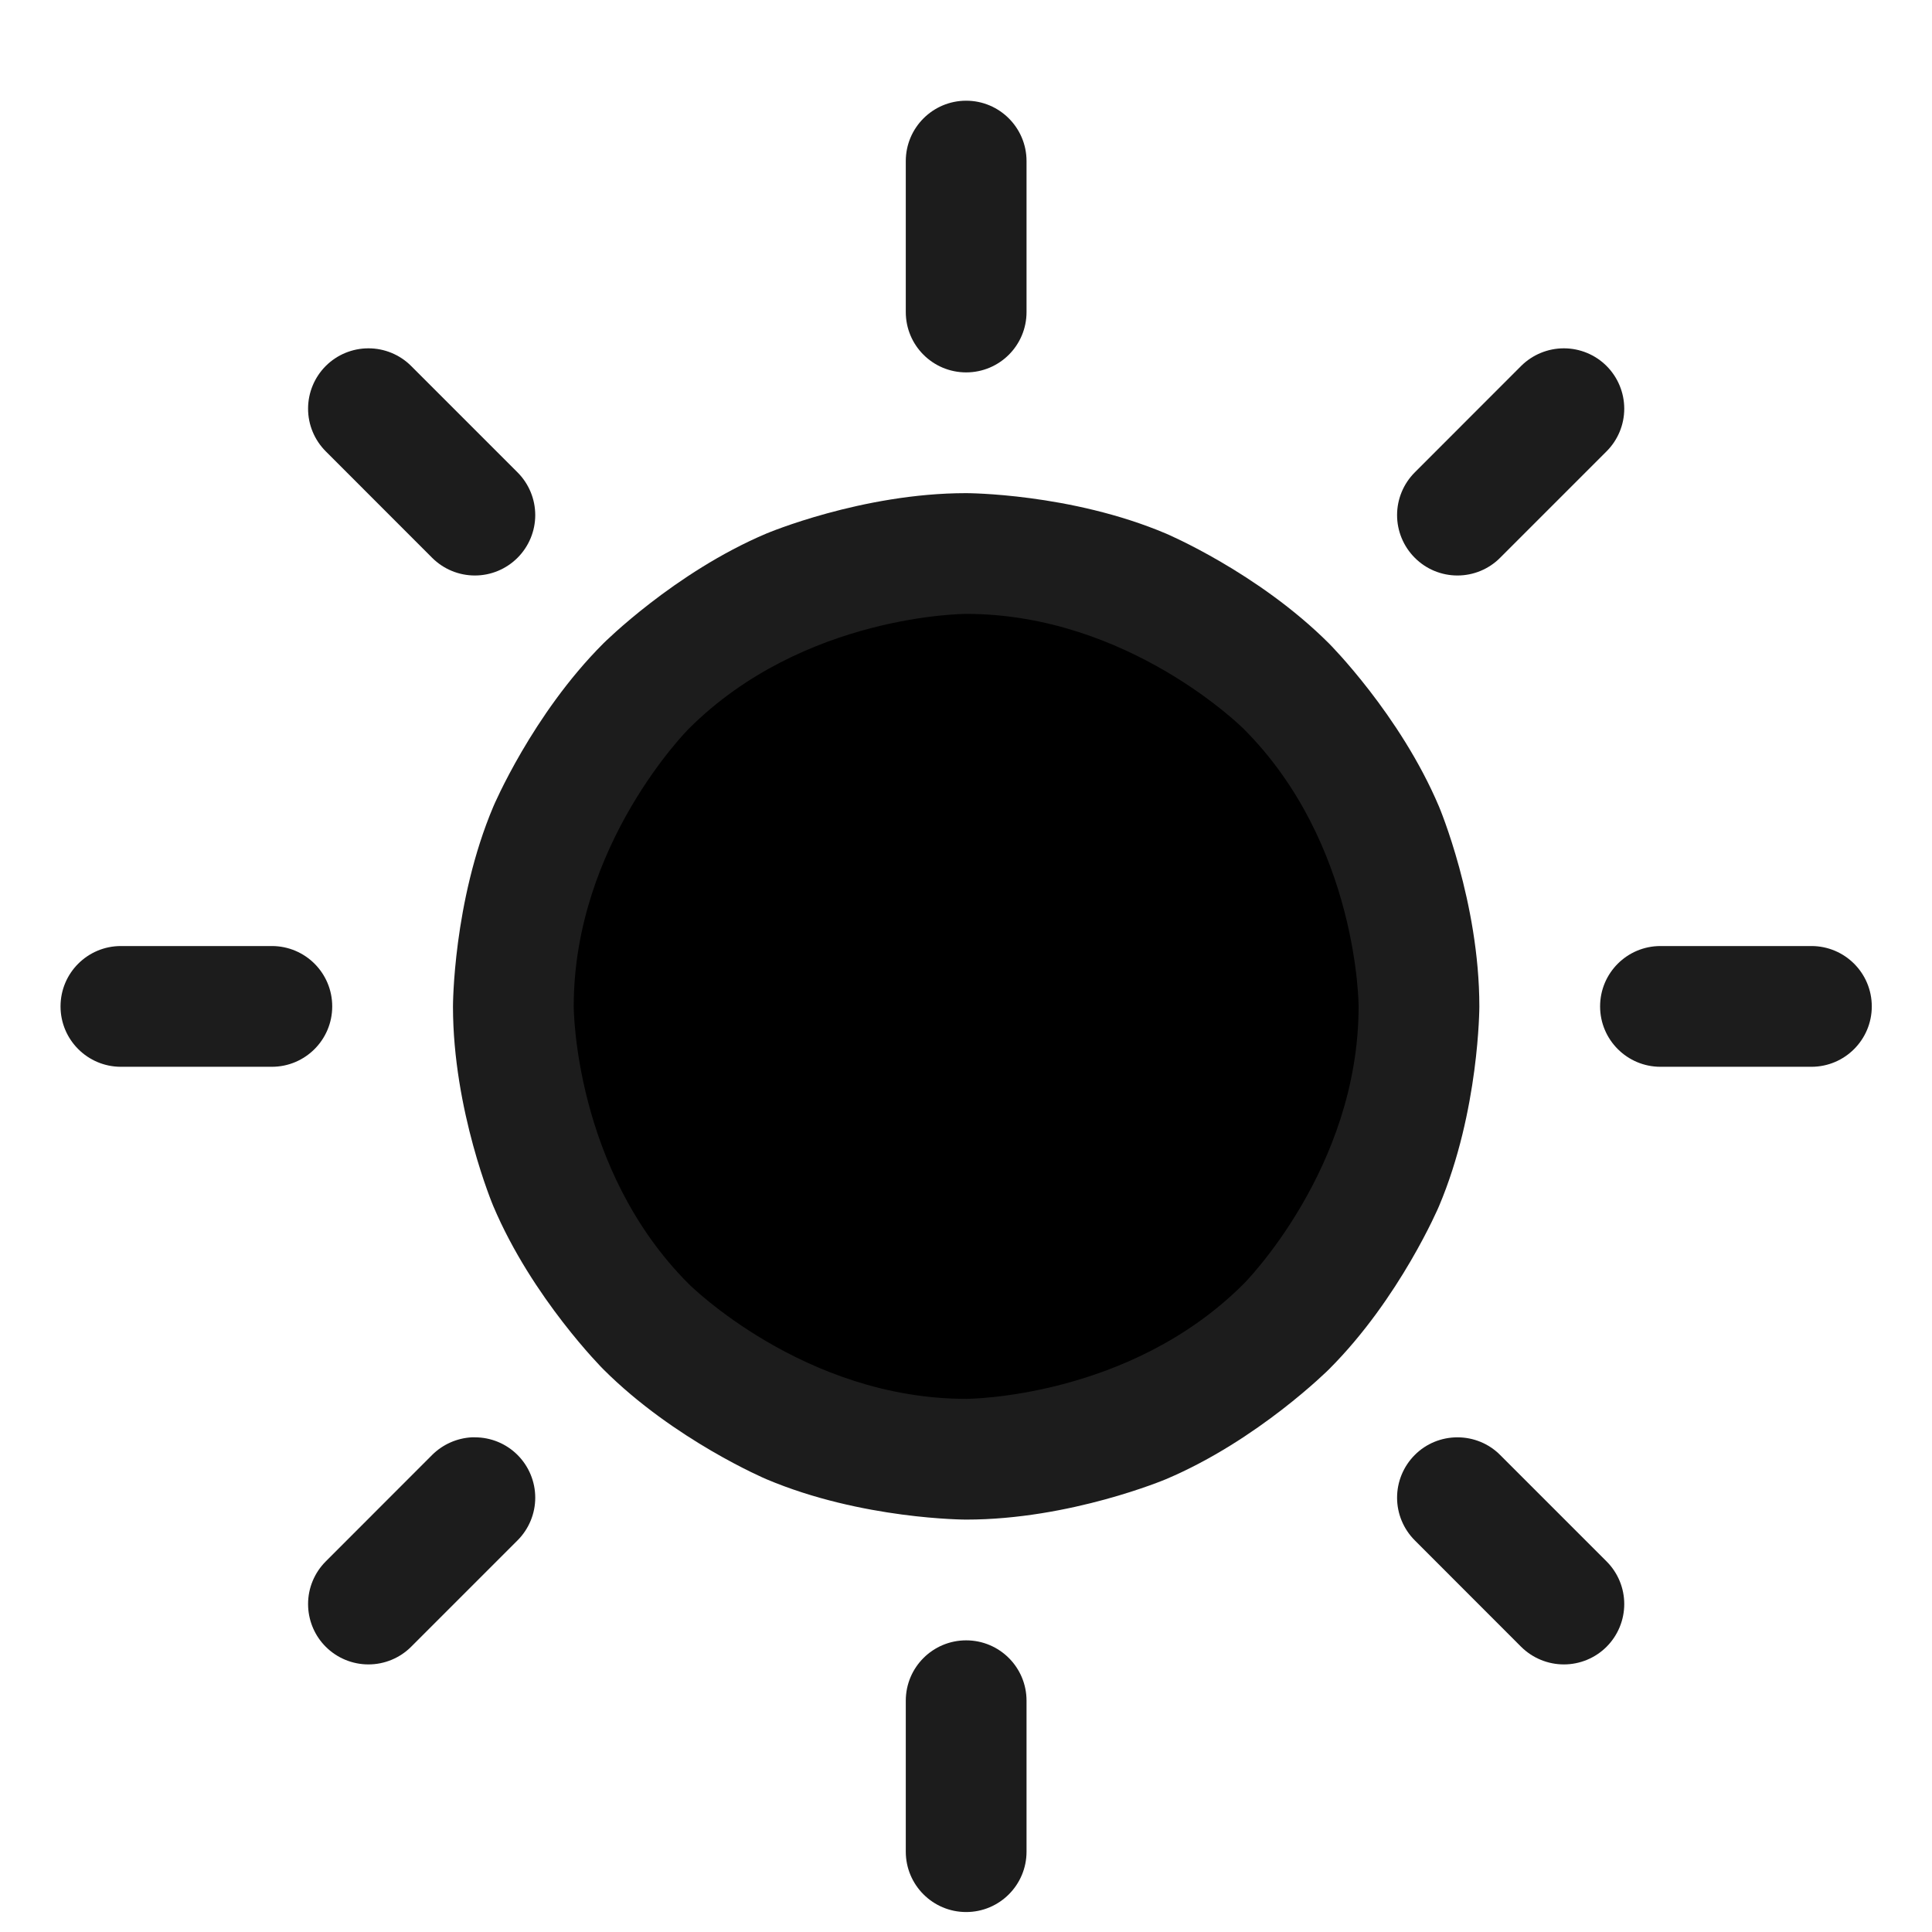   <svg
                width="23"
                height="23"
                viewBox="0 0 24 24"
                fill="none"
                xmlns="http://www.w3.org/2000/svg">
                <path
                  d="M17.627 12.502C17.627 15.608 15.108 18.127 12.002 18.127C8.895 18.127 6.377 15.608 6.377 12.502C6.377 9.395 8.895 6.876 12.002 6.876C15.108 6.876 17.627 9.395 17.627 12.502Z"
                  fill="black"
                  fillOpacity="0.1"
                />
                <path
                  fillRule="evenodd"
                  clipRule="evenodd"
                  d="M12.002 6.126C12.002 6.126 13.298 6.126 14.484 6.628C14.484 6.628 15.628 7.112 16.51 7.994C16.51 7.994 17.392 8.876 17.876 10.02C17.876 10.02 18.377 11.205 18.377 12.502C18.377 12.502 18.377 13.798 17.876 14.983C17.876 14.983 17.392 16.127 16.51 17.009C16.51 17.009 15.628 17.891 14.484 18.375C14.484 18.375 13.298 18.877 12.002 18.877C12.002 18.877 10.706 18.877 9.52 18.375C9.52 18.375 8.376 17.891 7.494 17.009C7.494 17.009 6.612 16.127 6.128 14.983C6.128 14.983 5.627 13.798 5.627 12.502C5.627 12.502 5.627 11.205 6.128 10.02C6.128 10.02 6.612 8.876 7.494 7.994C7.494 7.994 8.376 7.112 9.52 6.628C9.52 6.628 10.706 6.126 12.002 6.126ZM12.002 7.626C12.002 7.626 9.983 7.626 8.555 9.054C8.555 9.054 7.127 10.482 7.127 12.502C7.127 12.502 7.127 14.521 8.555 15.949C8.555 15.949 9.983 17.377 12.002 17.377C12.002 17.377 14.021 17.377 15.449 15.949C15.449 15.949 16.877 14.521 16.877 12.502C16.877 12.502 16.877 10.482 15.449 9.054C15.449 9.054 14.021 7.626 12.002 7.626Z"
                  fill="#1C1C1C"
                />
                <path
                  d="M12.752 3.876V2.001C12.752 1.587 12.416 1.251 12.002 1.251C11.588 1.251 11.252 1.587 11.252 2.001V3.876C11.252 4.291 11.588 4.626 12.002 4.626C12.416 4.626 12.752 4.291 12.752 3.876Z"
                  fill="#1C1C1C"
                />
                <path
                  d="M5.107 4.546C4.967 4.406 4.776 4.327 4.577 4.327C4.378 4.327 4.187 4.406 4.047 4.546C3.906 4.687 3.827 4.878 3.827 5.077C3.827 5.276 3.906 5.466 4.047 5.607L5.368 6.929C5.509 7.07 5.7 7.149 5.899 7.149C6.098 7.149 6.288 7.07 6.429 6.929C6.57 6.788 6.649 6.597 6.649 6.399C6.649 6.2 6.57 6.009 6.429 5.868L5.107 4.546Z"
                  fill="#1C1C1C"
                />
                <path
                  d="M3.377 11.752H1.502C1.088 11.752 0.752 12.087 0.752 12.502C0.752 12.916 1.088 13.252 1.502 13.252H3.377C3.791 13.252 4.127 12.916 4.127 12.502C4.127 12.087 3.791 11.752 3.377 11.752Z"
                  fill="#1C1C1C"
                />
                <path
                  d="M4.047 19.396C3.906 19.537 3.827 19.727 3.827 19.926C3.827 19.939 3.827 19.952 3.828 19.965C3.838 20.15 3.915 20.326 4.047 20.457C4.187 20.597 4.378 20.676 4.577 20.676C4.776 20.676 4.967 20.597 5.107 20.457L6.429 19.135C6.57 18.994 6.649 18.803 6.649 18.605C6.649 18.406 6.57 18.215 6.429 18.074C6.288 17.933 6.098 17.855 5.899 17.855C5.886 17.855 5.873 17.855 5.86 17.855C5.675 17.865 5.5 17.943 5.368 18.074L4.047 19.396Z"
                  fill="#1C1C1C"
                />
                <path
                  d="M11.252 21.127V23.002C11.252 23.416 11.588 23.752 12.002 23.752C12.416 23.752 12.752 23.416 12.752 23.002V21.127C12.752 20.712 12.416 20.377 12.002 20.377C11.588 20.377 11.252 20.712 11.252 21.127Z"
                  fill="#1C1C1C"
                />
                <path
                  d="M17.575 19.135L18.896 20.457C19.037 20.597 19.228 20.676 19.427 20.676C19.626 20.676 19.817 20.597 19.957 20.457C20.098 20.316 20.177 20.125 20.177 19.926C20.177 19.727 20.098 19.537 19.957 19.396L18.635 18.074C18.495 17.933 18.304 17.855 18.105 17.855C17.906 17.855 17.715 17.933 17.575 18.074C17.434 18.215 17.355 18.406 17.355 18.605C17.355 18.803 17.434 18.994 17.575 19.135Z"
                  fill="#1C1C1C"
                />
                <path
                  d="M20.627 13.252H22.502C22.916 13.252 23.252 12.916 23.252 12.502C23.252 12.087 22.916 11.752 22.502 11.752H20.627C20.213 11.752 19.877 12.087 19.877 12.502C19.877 12.916 20.213 13.252 20.627 13.252Z"
                  fill="#1C1C1C"
                />
                <path
                  d="M19.957 5.607C20.098 5.466 20.177 5.276 20.177 5.077C20.177 4.878 20.098 4.687 19.957 4.546C19.817 4.406 19.626 4.327 19.427 4.327C19.228 4.327 19.037 4.406 18.896 4.546L17.575 5.868C17.434 6.009 17.355 6.2 17.355 6.399C17.355 6.597 17.434 6.788 17.575 6.929C17.715 7.07 17.906 7.149 18.105 7.149C18.304 7.149 18.495 7.07 18.635 6.929L19.957 5.607Z"
                  fill="#1C1C1C"
                />
              </svg>